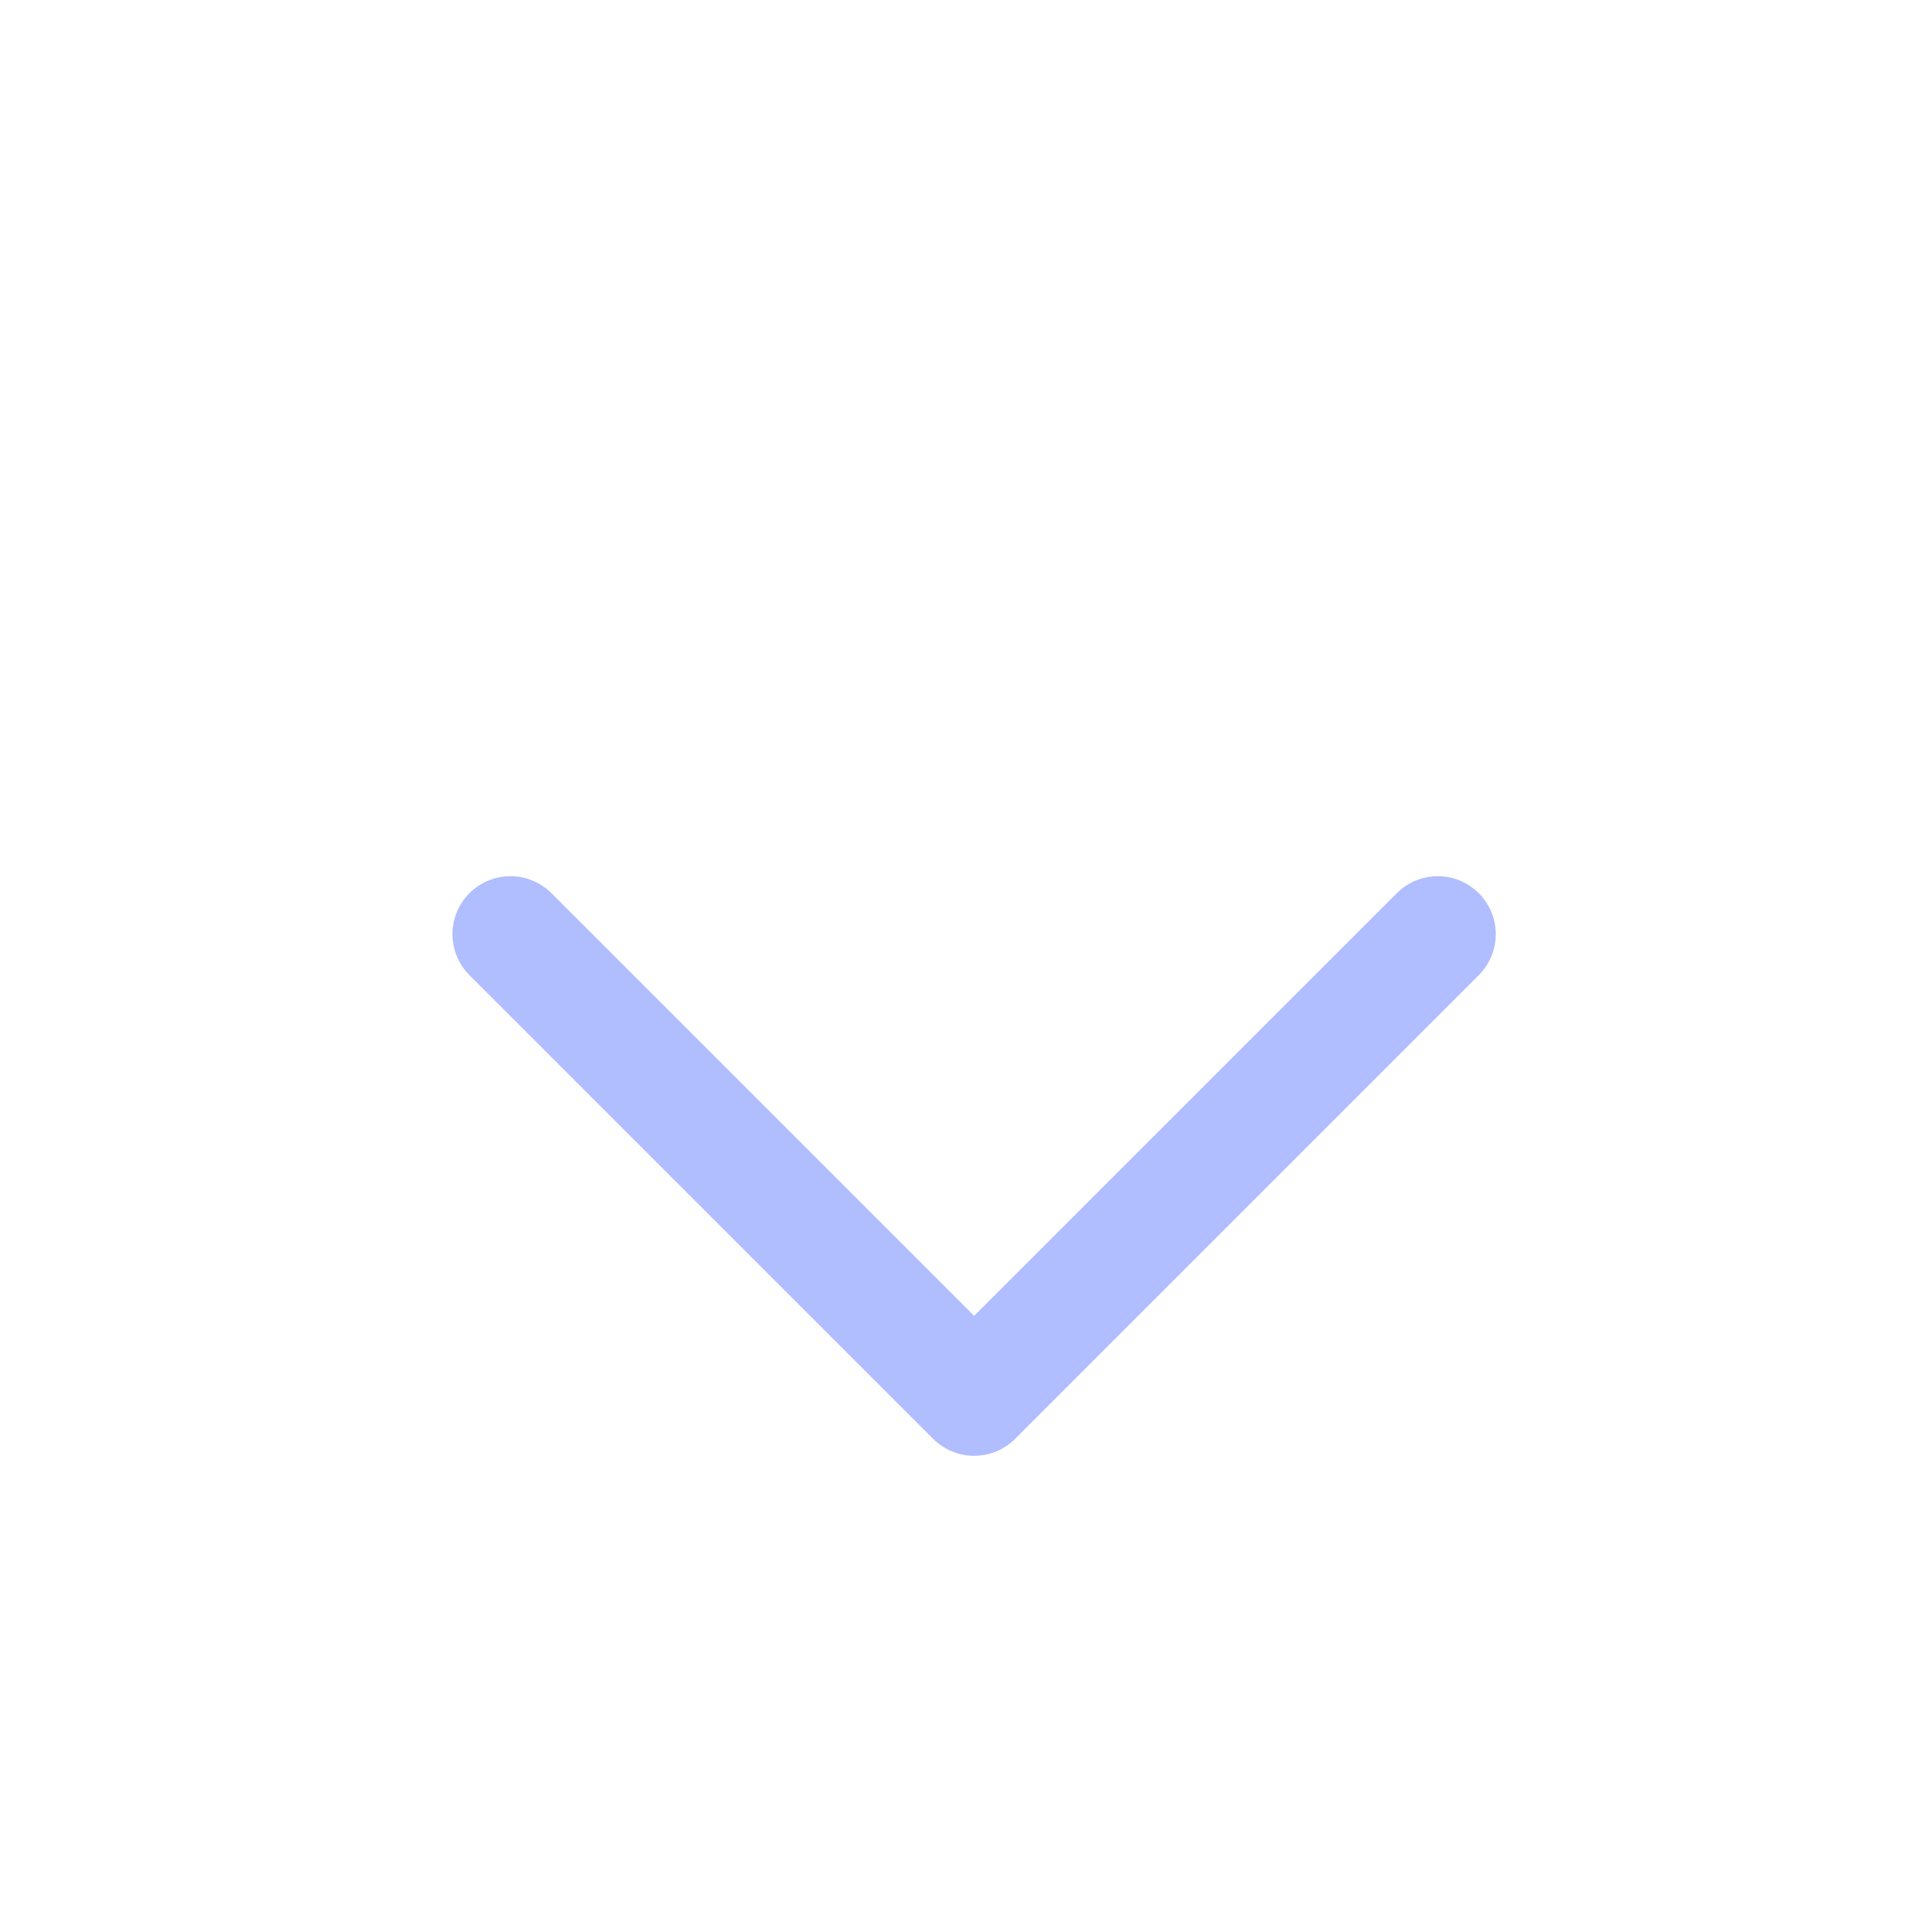 <svg width="25" height="25" viewBox="0 0 25 25" fill="none" xmlns="http://www.w3.org/2000/svg">
<path d="M6.605 12.088L12.605 18.088L18.605 12.088" stroke="#B0BDFF" stroke-width="1.5" stroke-linecap="round" stroke-linejoin="round"/>
</svg>
